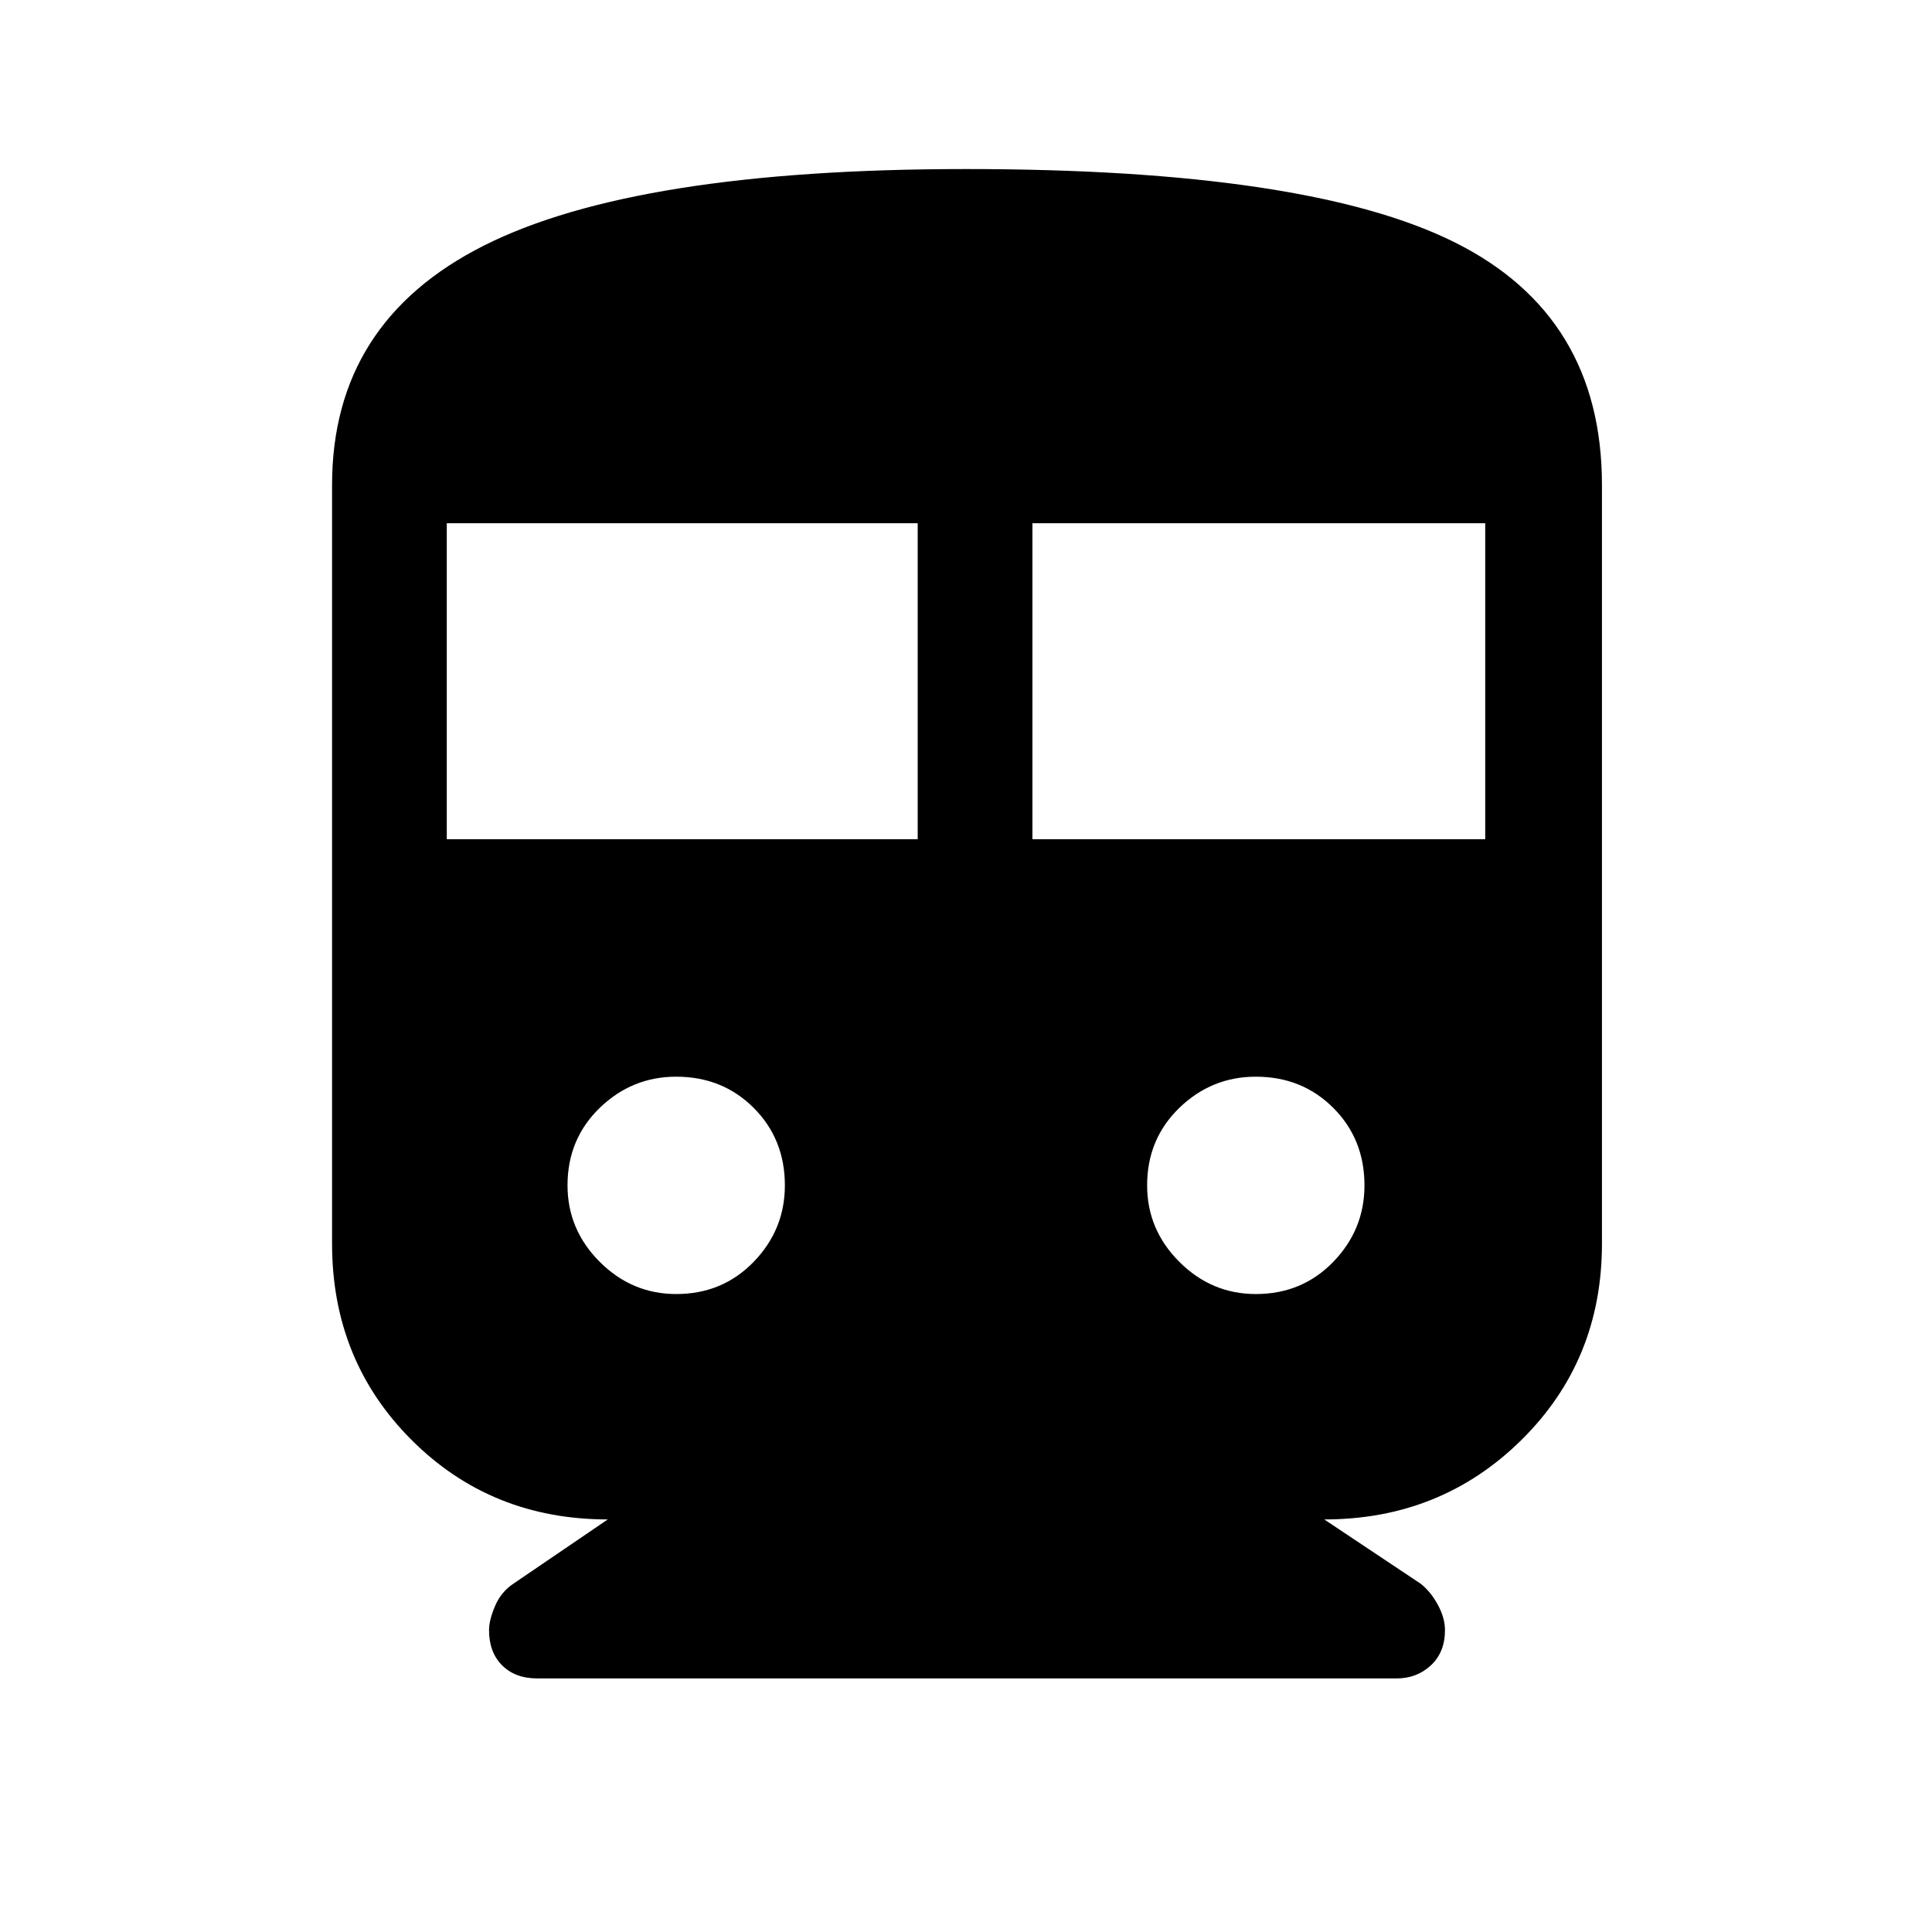 <svg xmlns="http://www.w3.org/2000/svg" height="48" width="48"><path d="M13.35 41.7Q12.8 41.7 12.475 41.375Q12.15 41.05 12.15 40.5Q12.15 40.25 12.3 39.9Q12.45 39.55 12.75 39.35L15.1 37.75Q12.2 37.75 10.225 35.775Q8.25 33.8 8.25 30.9V12.05Q8.25 8 12.025 6.1Q15.8 4.2 24 4.2Q32.5 4.2 36.15 6.025Q39.8 7.85 39.8 12.05V30.9Q39.8 33.8 37.8 35.775Q35.8 37.75 32.9 37.75L35.3 39.35Q35.55 39.55 35.725 39.875Q35.9 40.2 35.9 40.5Q35.9 41.05 35.55 41.375Q35.2 41.7 34.7 41.7ZM11.1 20.85H22.8V13H11.1ZM25.65 20.85H36.9V13H25.65ZM16.8 32.15Q17.95 32.15 18.725 31.35Q19.5 30.55 19.5 29.45Q19.5 28.3 18.725 27.525Q17.95 26.75 16.8 26.75Q15.7 26.75 14.9 27.525Q14.1 28.3 14.1 29.45Q14.1 30.55 14.9 31.35Q15.7 32.15 16.8 32.15ZM31.2 32.15Q32.35 32.15 33.125 31.35Q33.9 30.55 33.9 29.45Q33.9 28.3 33.125 27.525Q32.35 26.75 31.2 26.75Q30.1 26.75 29.3 27.525Q28.5 28.3 28.5 29.45Q28.5 30.55 29.3 31.35Q30.1 32.15 31.2 32.15Z"/></svg>
